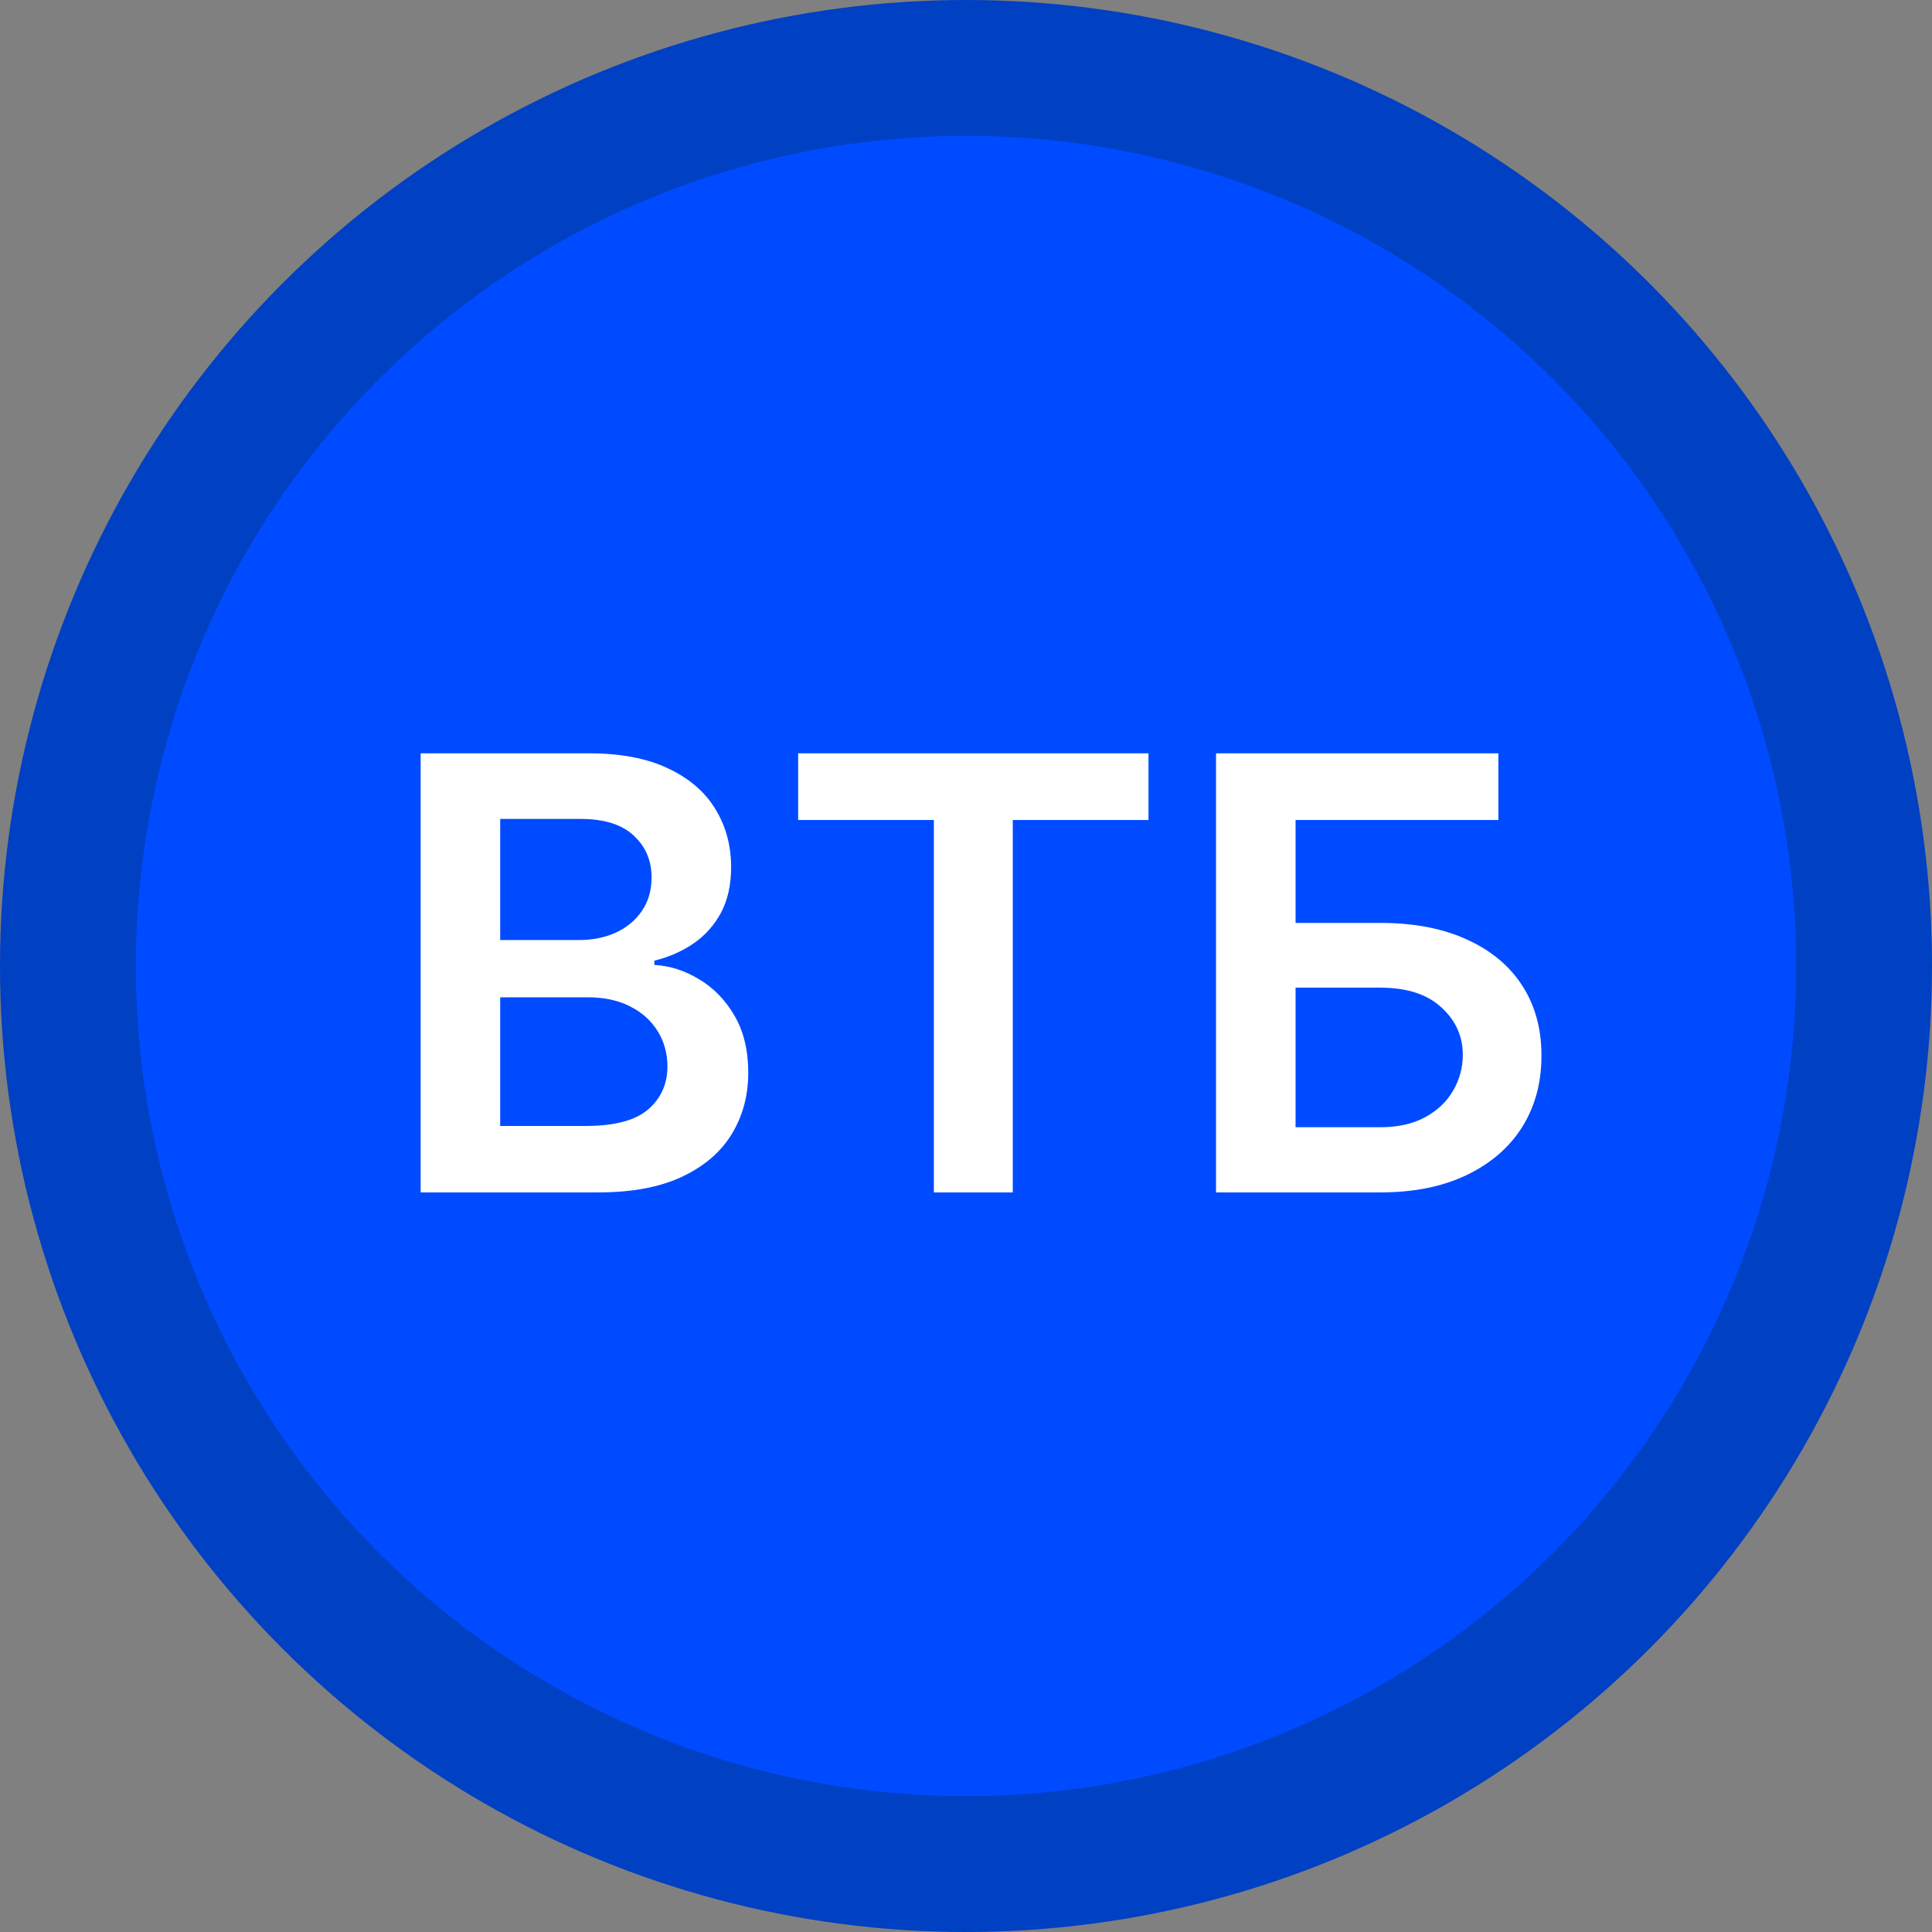 <svg width="128" height="128" viewBox="0 0 128 128" fill="none" xmlns="http://www.w3.org/2000/svg">
<rect x="0" y="0" width="128" height="128" fill="#808080" stroke="none"/>
<circle cx="64" cy="64" r="59.5" fill="#004BFF" stroke="#0040C3" stroke-width="9"/>
<path d="M27.869 79V49.909H39.006C41.108 49.909 42.855 50.24 44.247 50.903C45.649 51.557 46.695 52.452 47.386 53.588C48.087 54.724 48.438 56.012 48.438 57.452C48.438 58.635 48.21 59.649 47.756 60.492C47.301 61.325 46.69 62.002 45.923 62.523C45.156 63.044 44.299 63.418 43.352 63.645V63.929C44.385 63.986 45.374 64.303 46.321 64.881C47.278 65.449 48.059 66.254 48.665 67.296C49.271 68.337 49.574 69.597 49.574 71.074C49.574 72.579 49.209 73.934 48.48 75.136C47.751 76.329 46.653 77.272 45.185 77.963C43.717 78.654 41.87 79 39.645 79H27.869ZM33.139 74.597H38.807C40.72 74.597 42.097 74.232 42.94 73.503C43.793 72.764 44.219 71.817 44.219 70.662C44.219 69.8 44.006 69.024 43.58 68.332C43.153 67.632 42.547 67.082 41.761 66.685C40.975 66.278 40.038 66.074 38.949 66.074H33.139V74.597ZM33.139 62.281H38.352C39.261 62.281 40.081 62.115 40.81 61.784C41.539 61.443 42.112 60.965 42.528 60.349C42.955 59.724 43.168 58.986 43.168 58.133C43.168 57.007 42.77 56.079 41.974 55.349C41.188 54.62 40.019 54.256 38.466 54.256H33.139V62.281ZM52.88 54.327V49.909H76.09V54.327H67.099V79H61.871V54.327H52.88ZM80.565 79V49.909H99.272V54.327H85.835V61.145H91.445C93.671 61.145 95.579 61.51 97.17 62.239C98.77 62.958 99.996 63.976 100.849 65.293C101.701 66.609 102.127 68.157 102.127 69.938C102.127 71.727 101.701 73.304 100.849 74.668C99.996 76.022 98.77 77.082 97.17 77.849C95.579 78.617 93.671 79 91.445 79H80.565ZM85.835 74.682H91.445C92.62 74.682 93.614 74.459 94.428 74.014C95.243 73.569 95.858 72.982 96.275 72.253C96.701 71.524 96.914 70.733 96.914 69.881C96.914 68.65 96.441 67.603 95.494 66.742C94.556 65.87 93.207 65.435 91.445 65.435H85.835V74.682Z" fill="white"/>
</svg>
